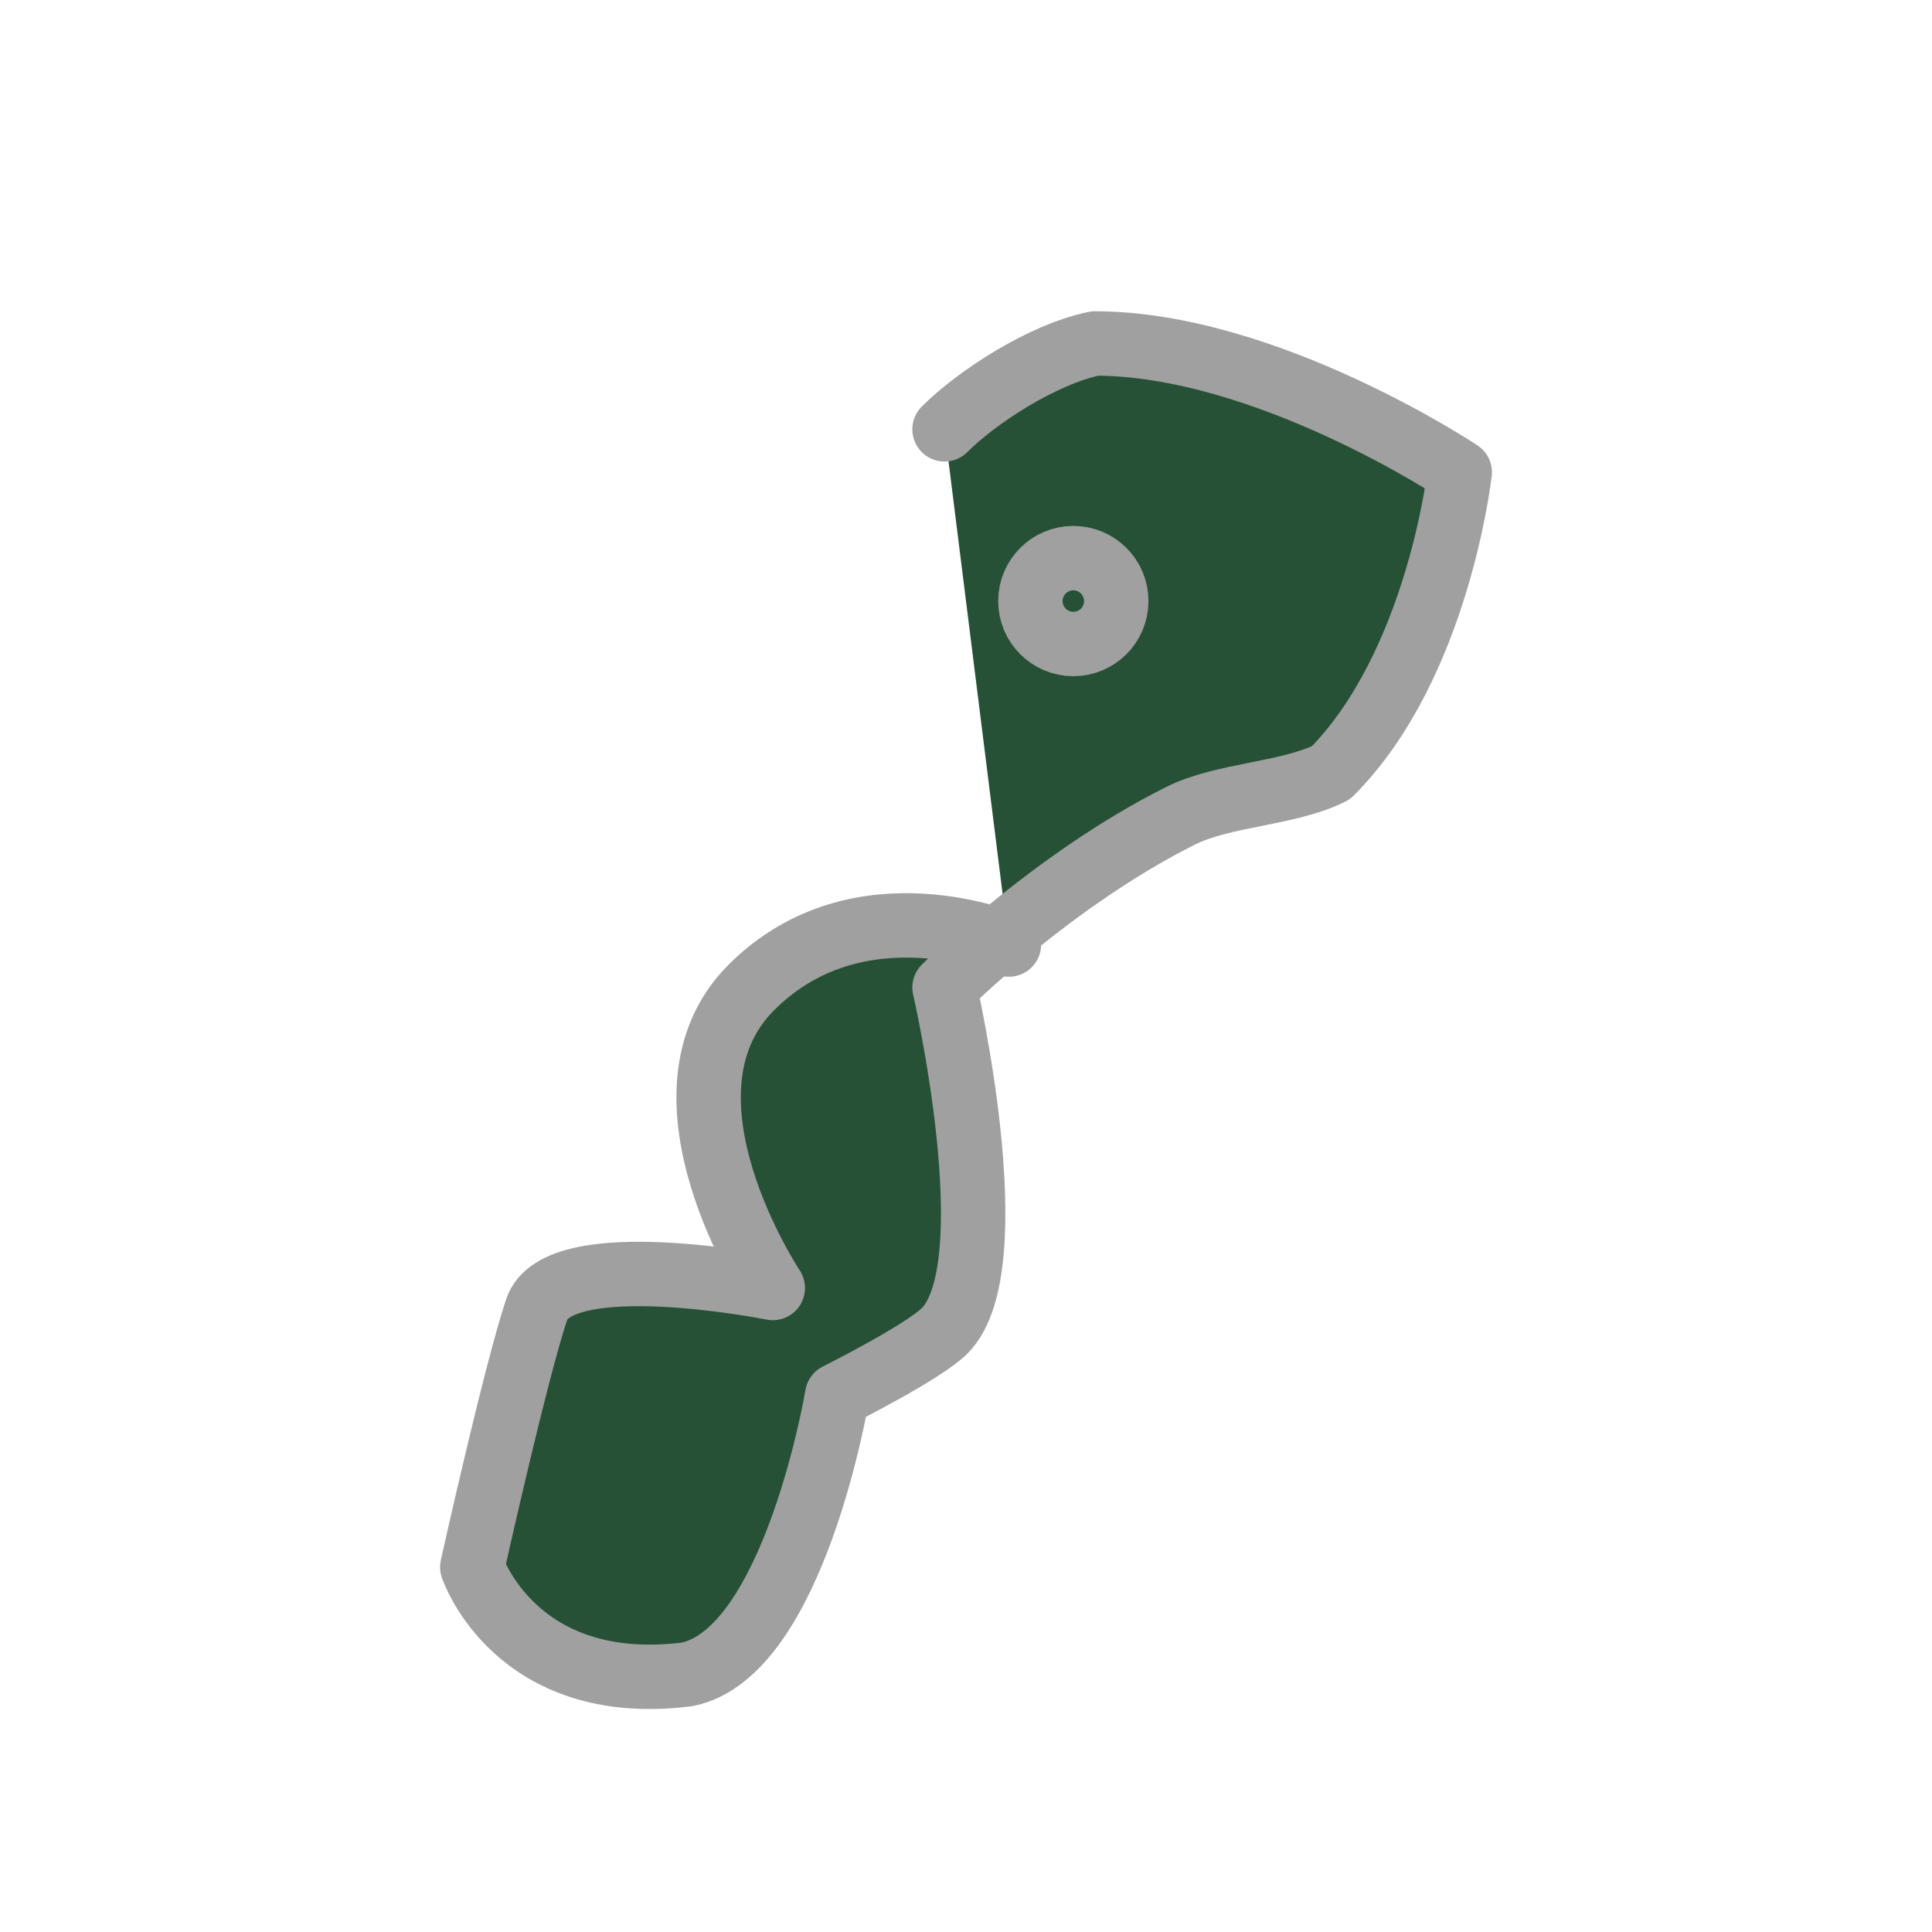<svg xmlns="http://www.w3.org/2000/svg" viewBox="0 0 45 45" stroke="#a0a0a0" stroke-width="1.5" stroke-linecap="round" stroke-linejoin="round" fill="#265136"><g><path d="m22 10c0.74-0.74 2.26-1.74 3.5-2 4 0 8.5 3 8.5 3s-0.5 4.5-3 7c-1 0.5-2.5 0.5-3.5 1-3 1.5-5.5 4-5.5 4s1.5 6.5-0 8c-0.5 0.5-2.5 1.5-2.5 1.5s-1 6-3.5 6.5c-4 0.5-5-2.5-5-2.5s1-4.5 1.5-6c0.5-1.5 5.5-0.5 5.5-0.5s-3-4.5-0.5-7c2.5-2.5 6-1 6-1"></path><circle r="1" cy="14" cx="25"></circle></g></svg>